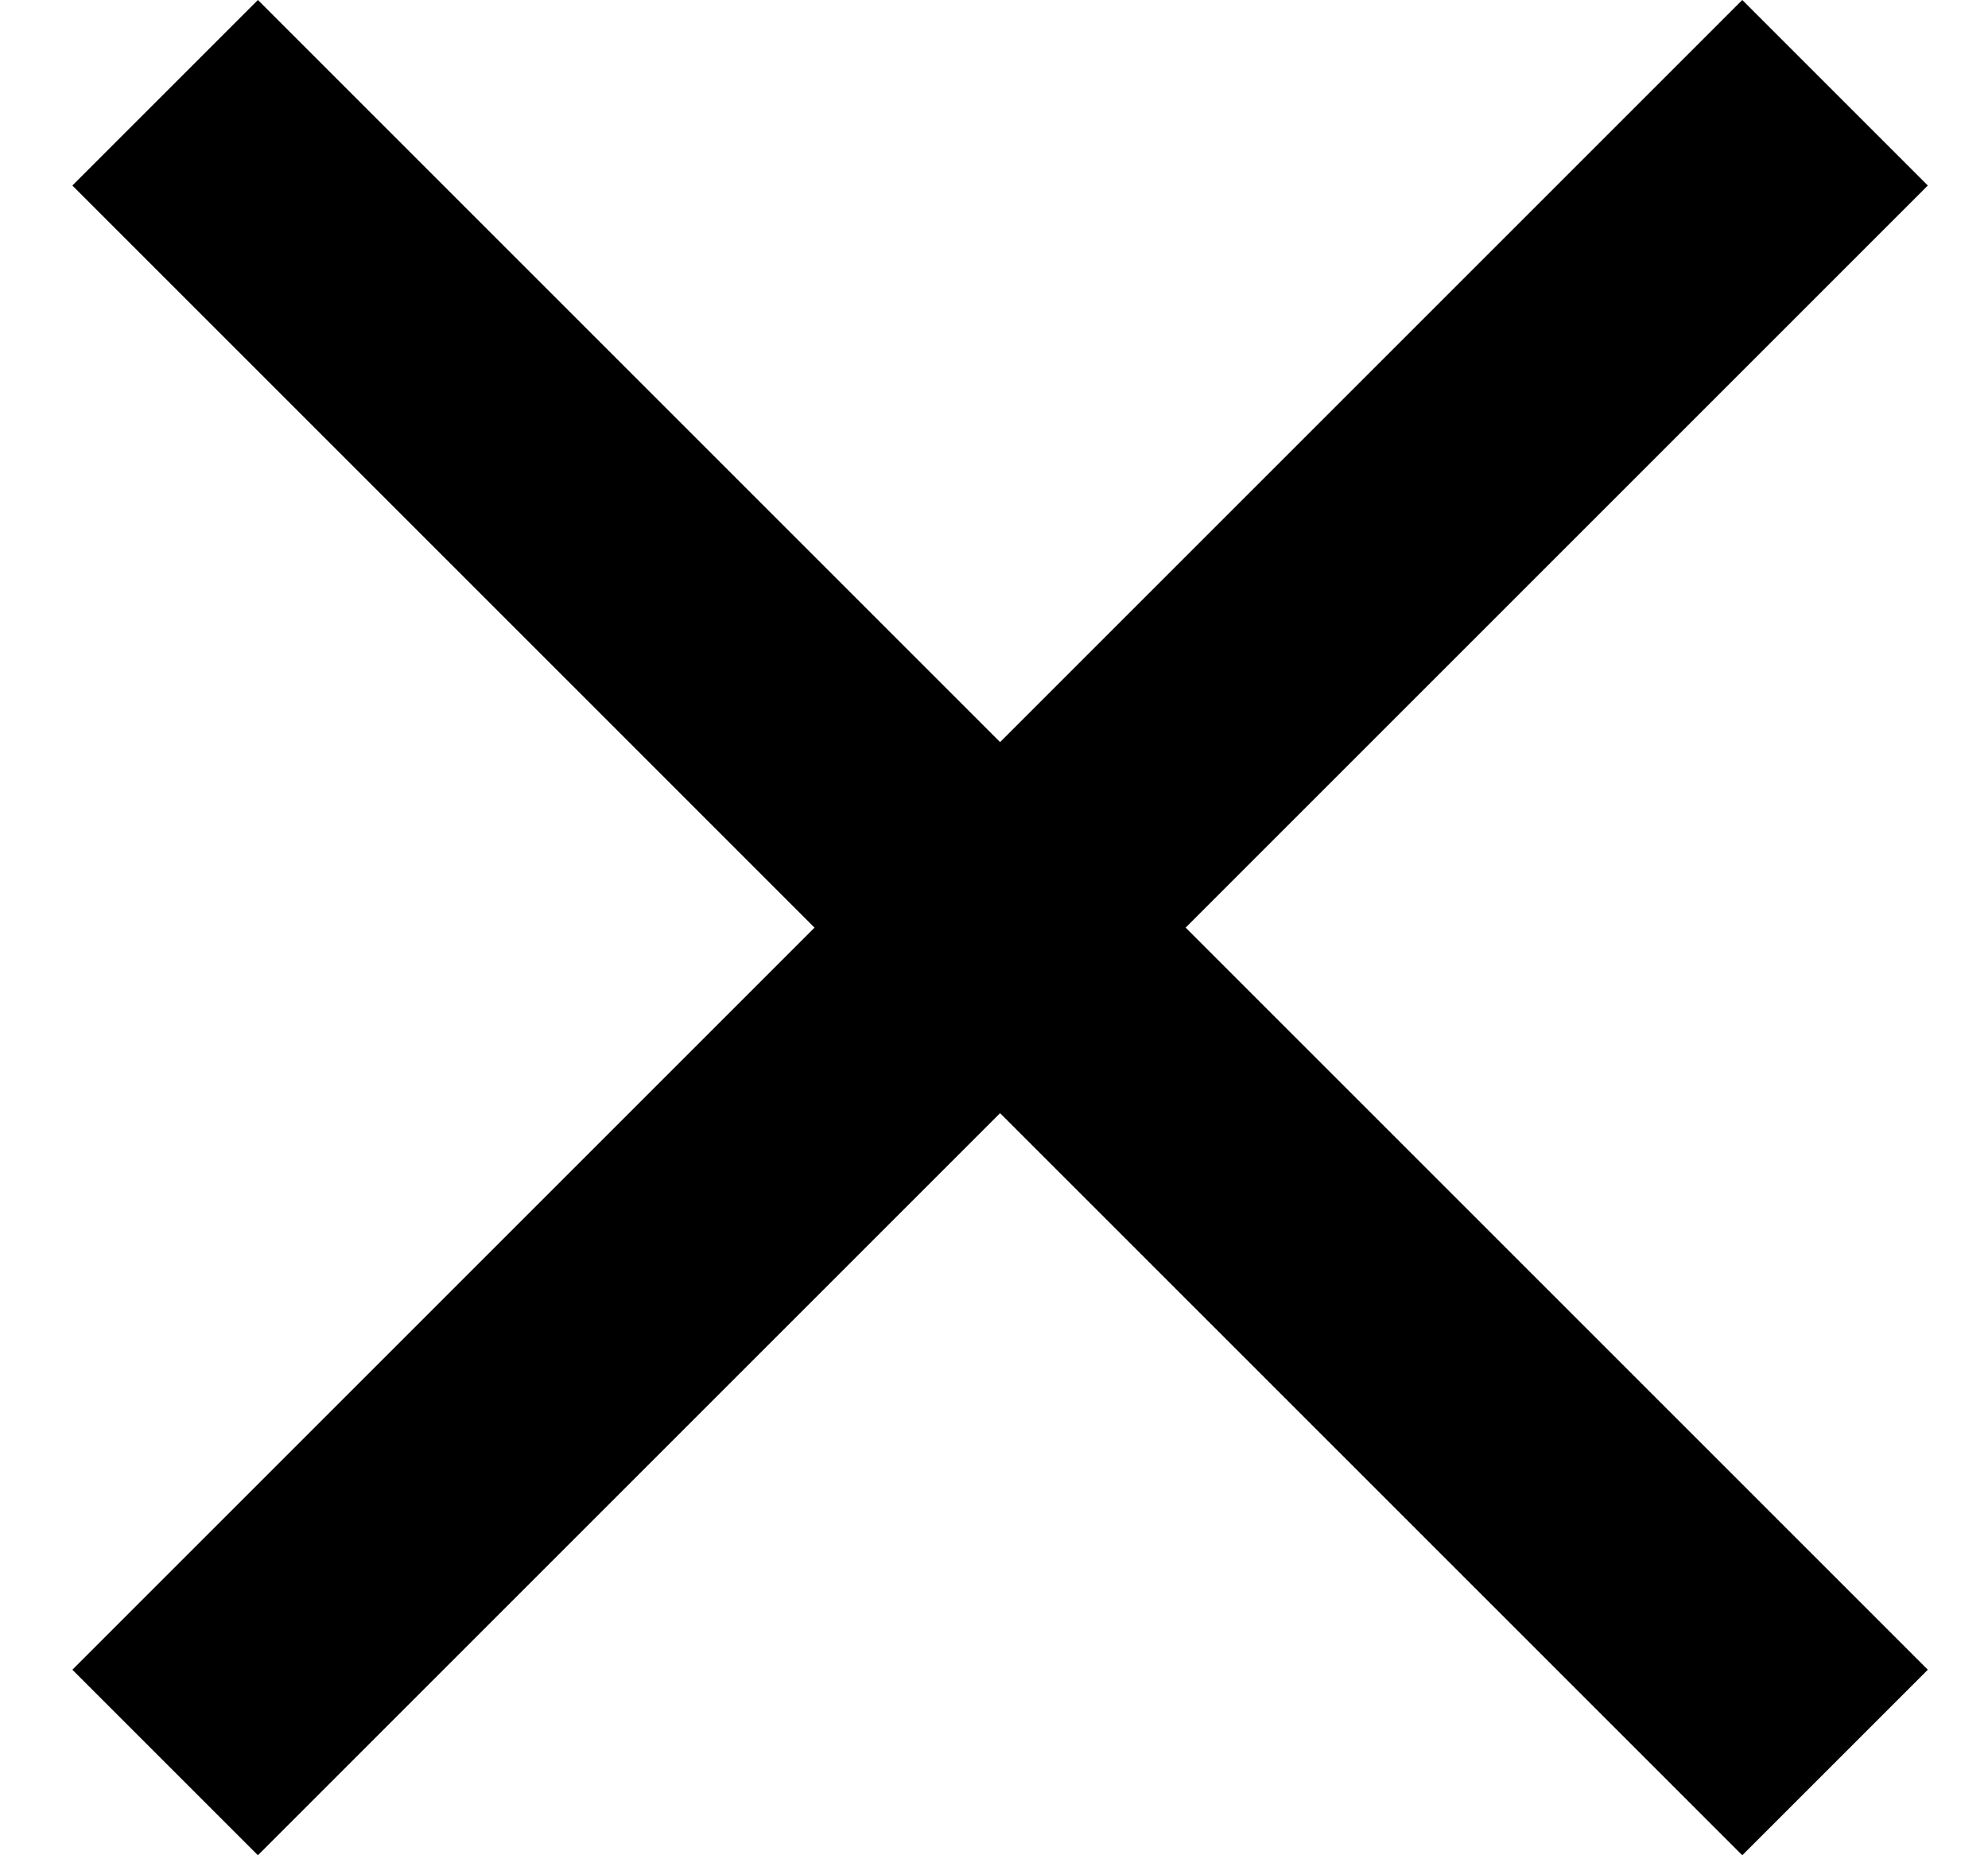 <svg width="15" height="14" viewBox="0 0 15 14" fill="none" xmlns="http://www.w3.org/2000/svg">
<path fill-rule="evenodd" clip-rule="evenodd" d="M14.546 1.4L13.146 0L7.546 5.6L1.946 0L0.546 1.4L6.146 7L0.546 12.6L1.946 14L7.546 8.4L13.146 14L14.546 12.6L8.946 7L14.546 1.4Z" fill="black"/>
</svg>
